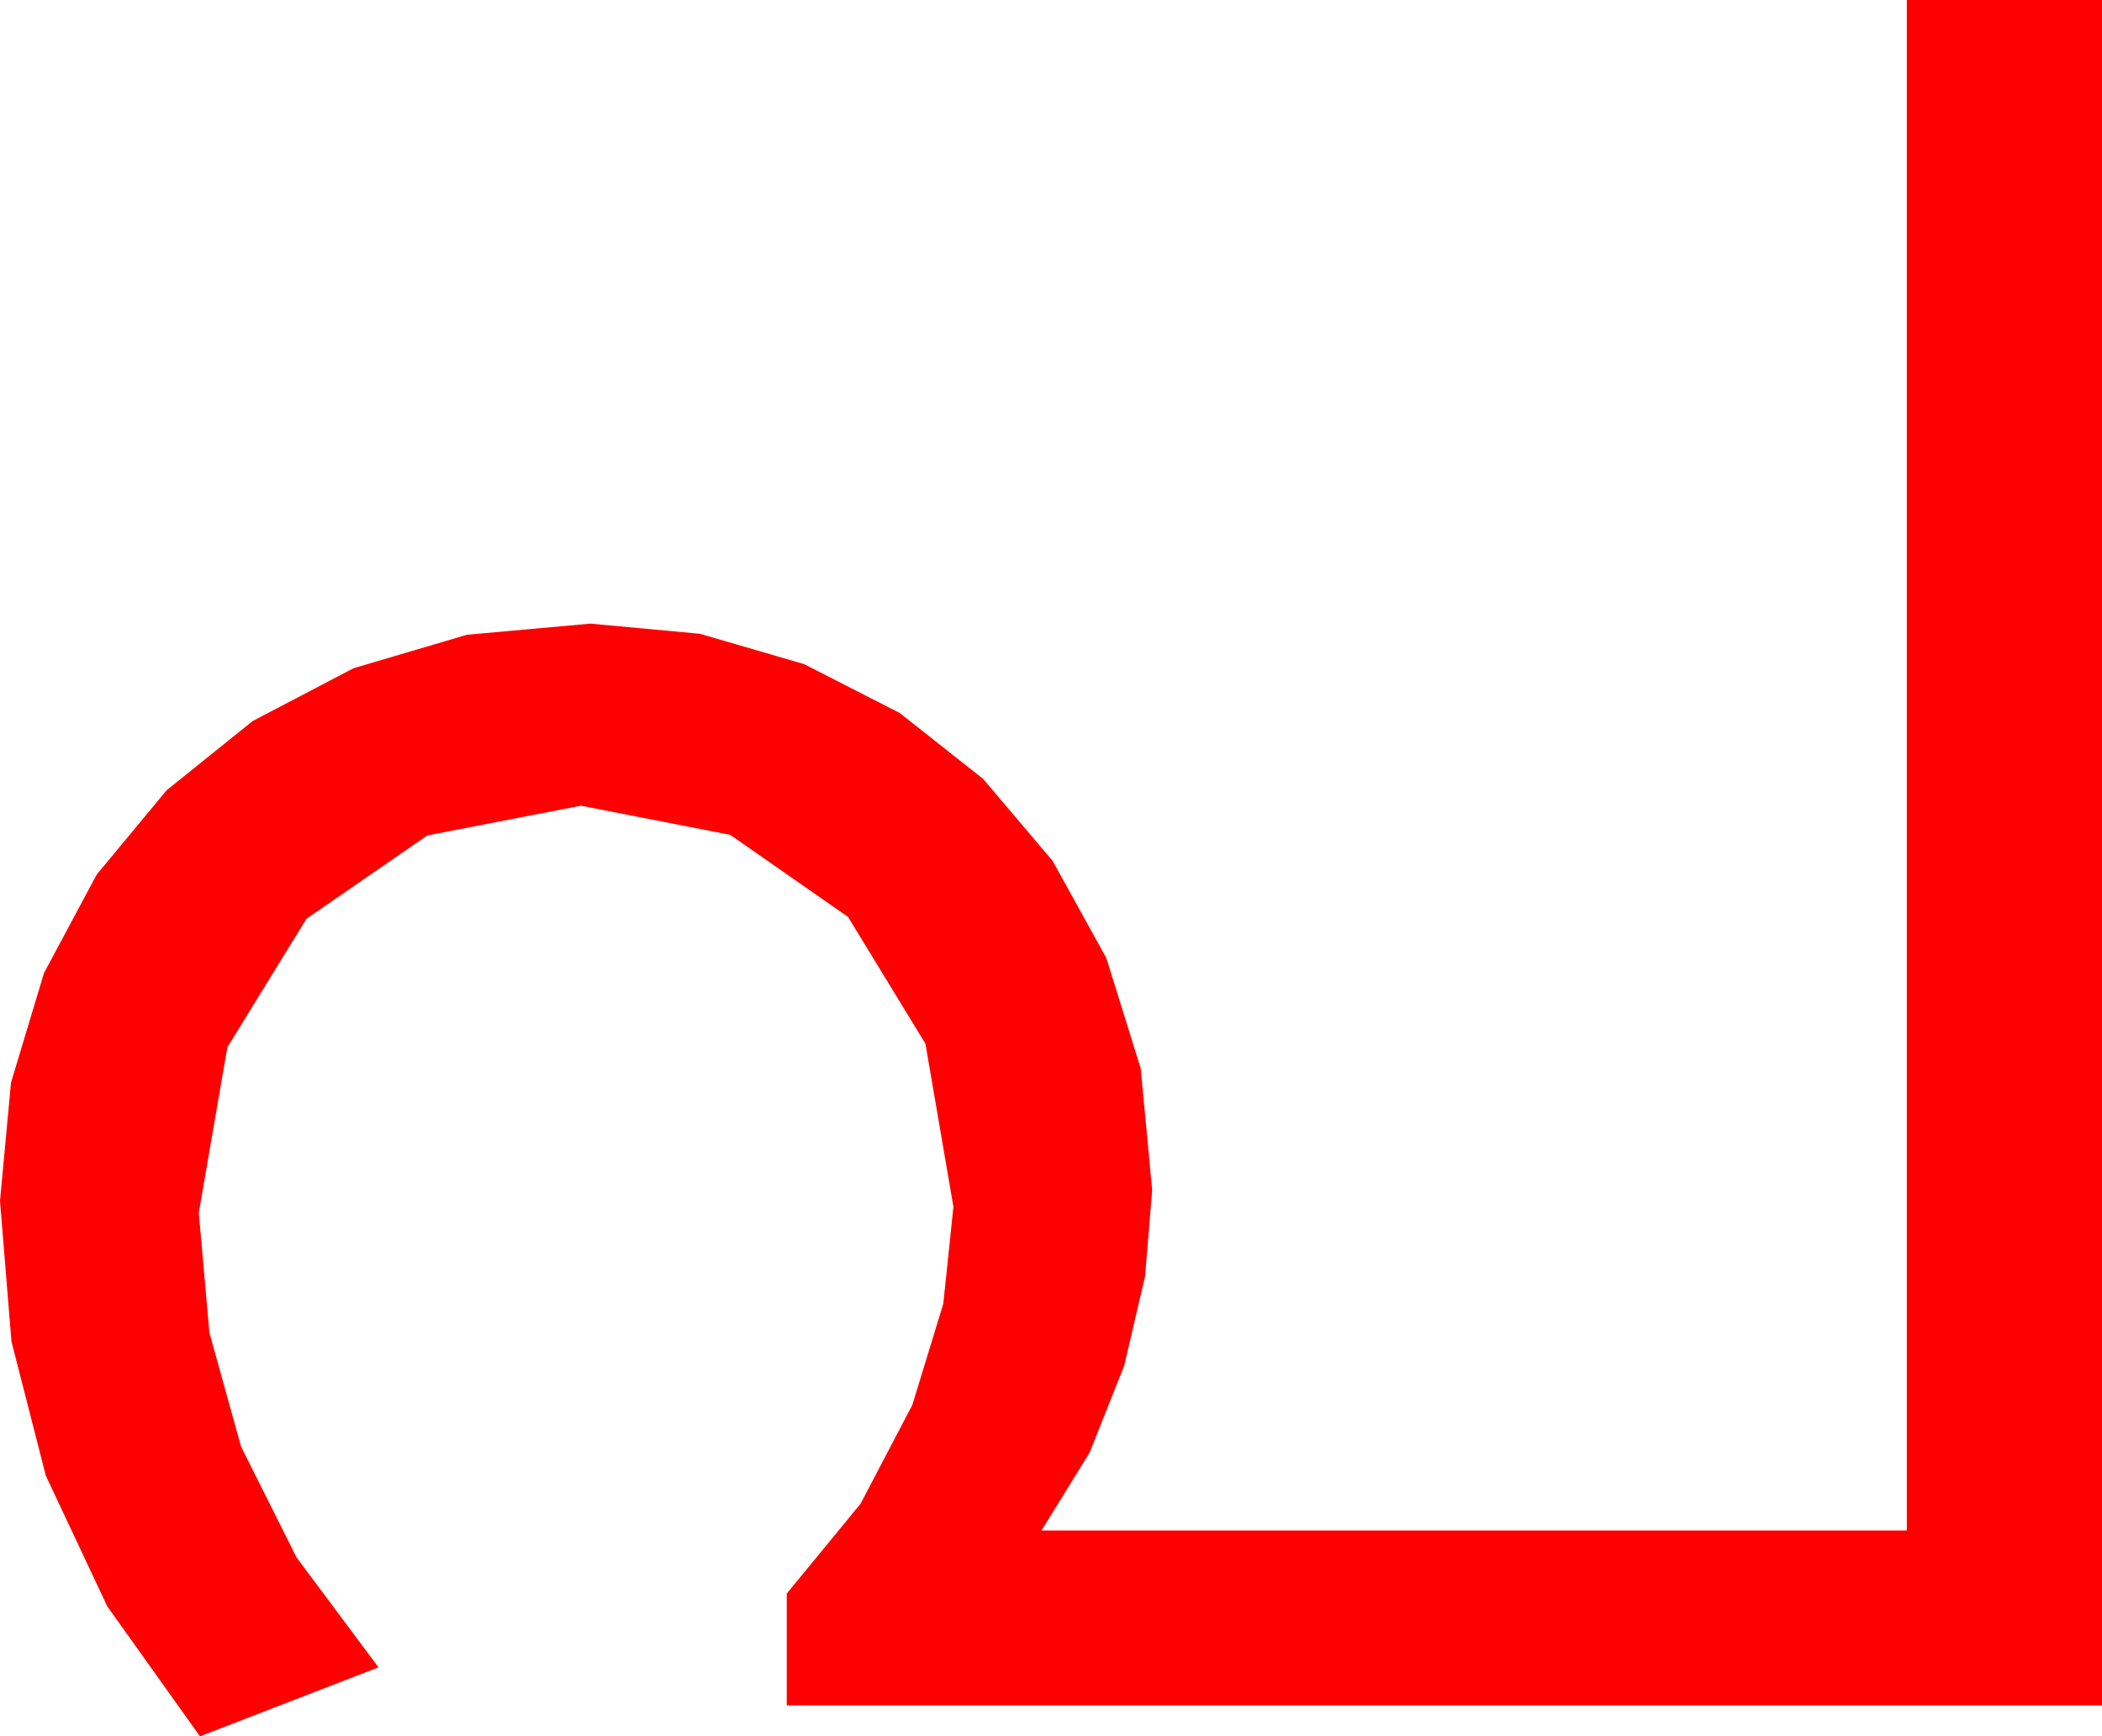 <?xml version="1.0" encoding="utf-8"?>
<!DOCTYPE svg PUBLIC "-//W3C//DTD SVG 1.1//EN" "http://www.w3.org/Graphics/SVG/1.1/DTD/svg11.dtd">
<svg width="51.738" height="42.744" xmlns="http://www.w3.org/2000/svg" xmlns:xlink="http://www.w3.org/1999/xlink" xmlns:xml="http://www.w3.org/XML/1998/namespace" version="1.1">
  <g>
    <g>
      <path style="fill:#FF0000;fill-opacity:1" d="M46.934,0L51.738,0 51.738,41.982 19.365,41.982 19.365,39.229 21.182,37.017 22.456,34.585 23.218,32.095 23.467,29.707 22.778,25.693 20.874,22.573 17.974,20.552 14.297,19.834 10.518,20.566 7.544,22.617 5.596,25.781 4.893,29.854 5.153,32.802 5.933,35.61 7.299,38.339 9.316,41.045 4.922,42.744 2.64,39.543 1.128,36.328 0.282,33.025 0,29.561 0.271,26.649 1.084,23.95 2.38,21.53 4.102,19.453 6.218,17.75 8.701,16.45 11.492,15.626 14.531,15.352 17.223,15.601 19.79,16.348 22.145,17.552 24.199,19.175 25.909,21.193 27.231,23.584 28.077,26.301 28.359,29.297 28.184,31.421 27.671,33.618 26.821,35.757 25.635,37.676 46.934,37.676 46.934,0z" />
    </g>
  </g>
</svg>